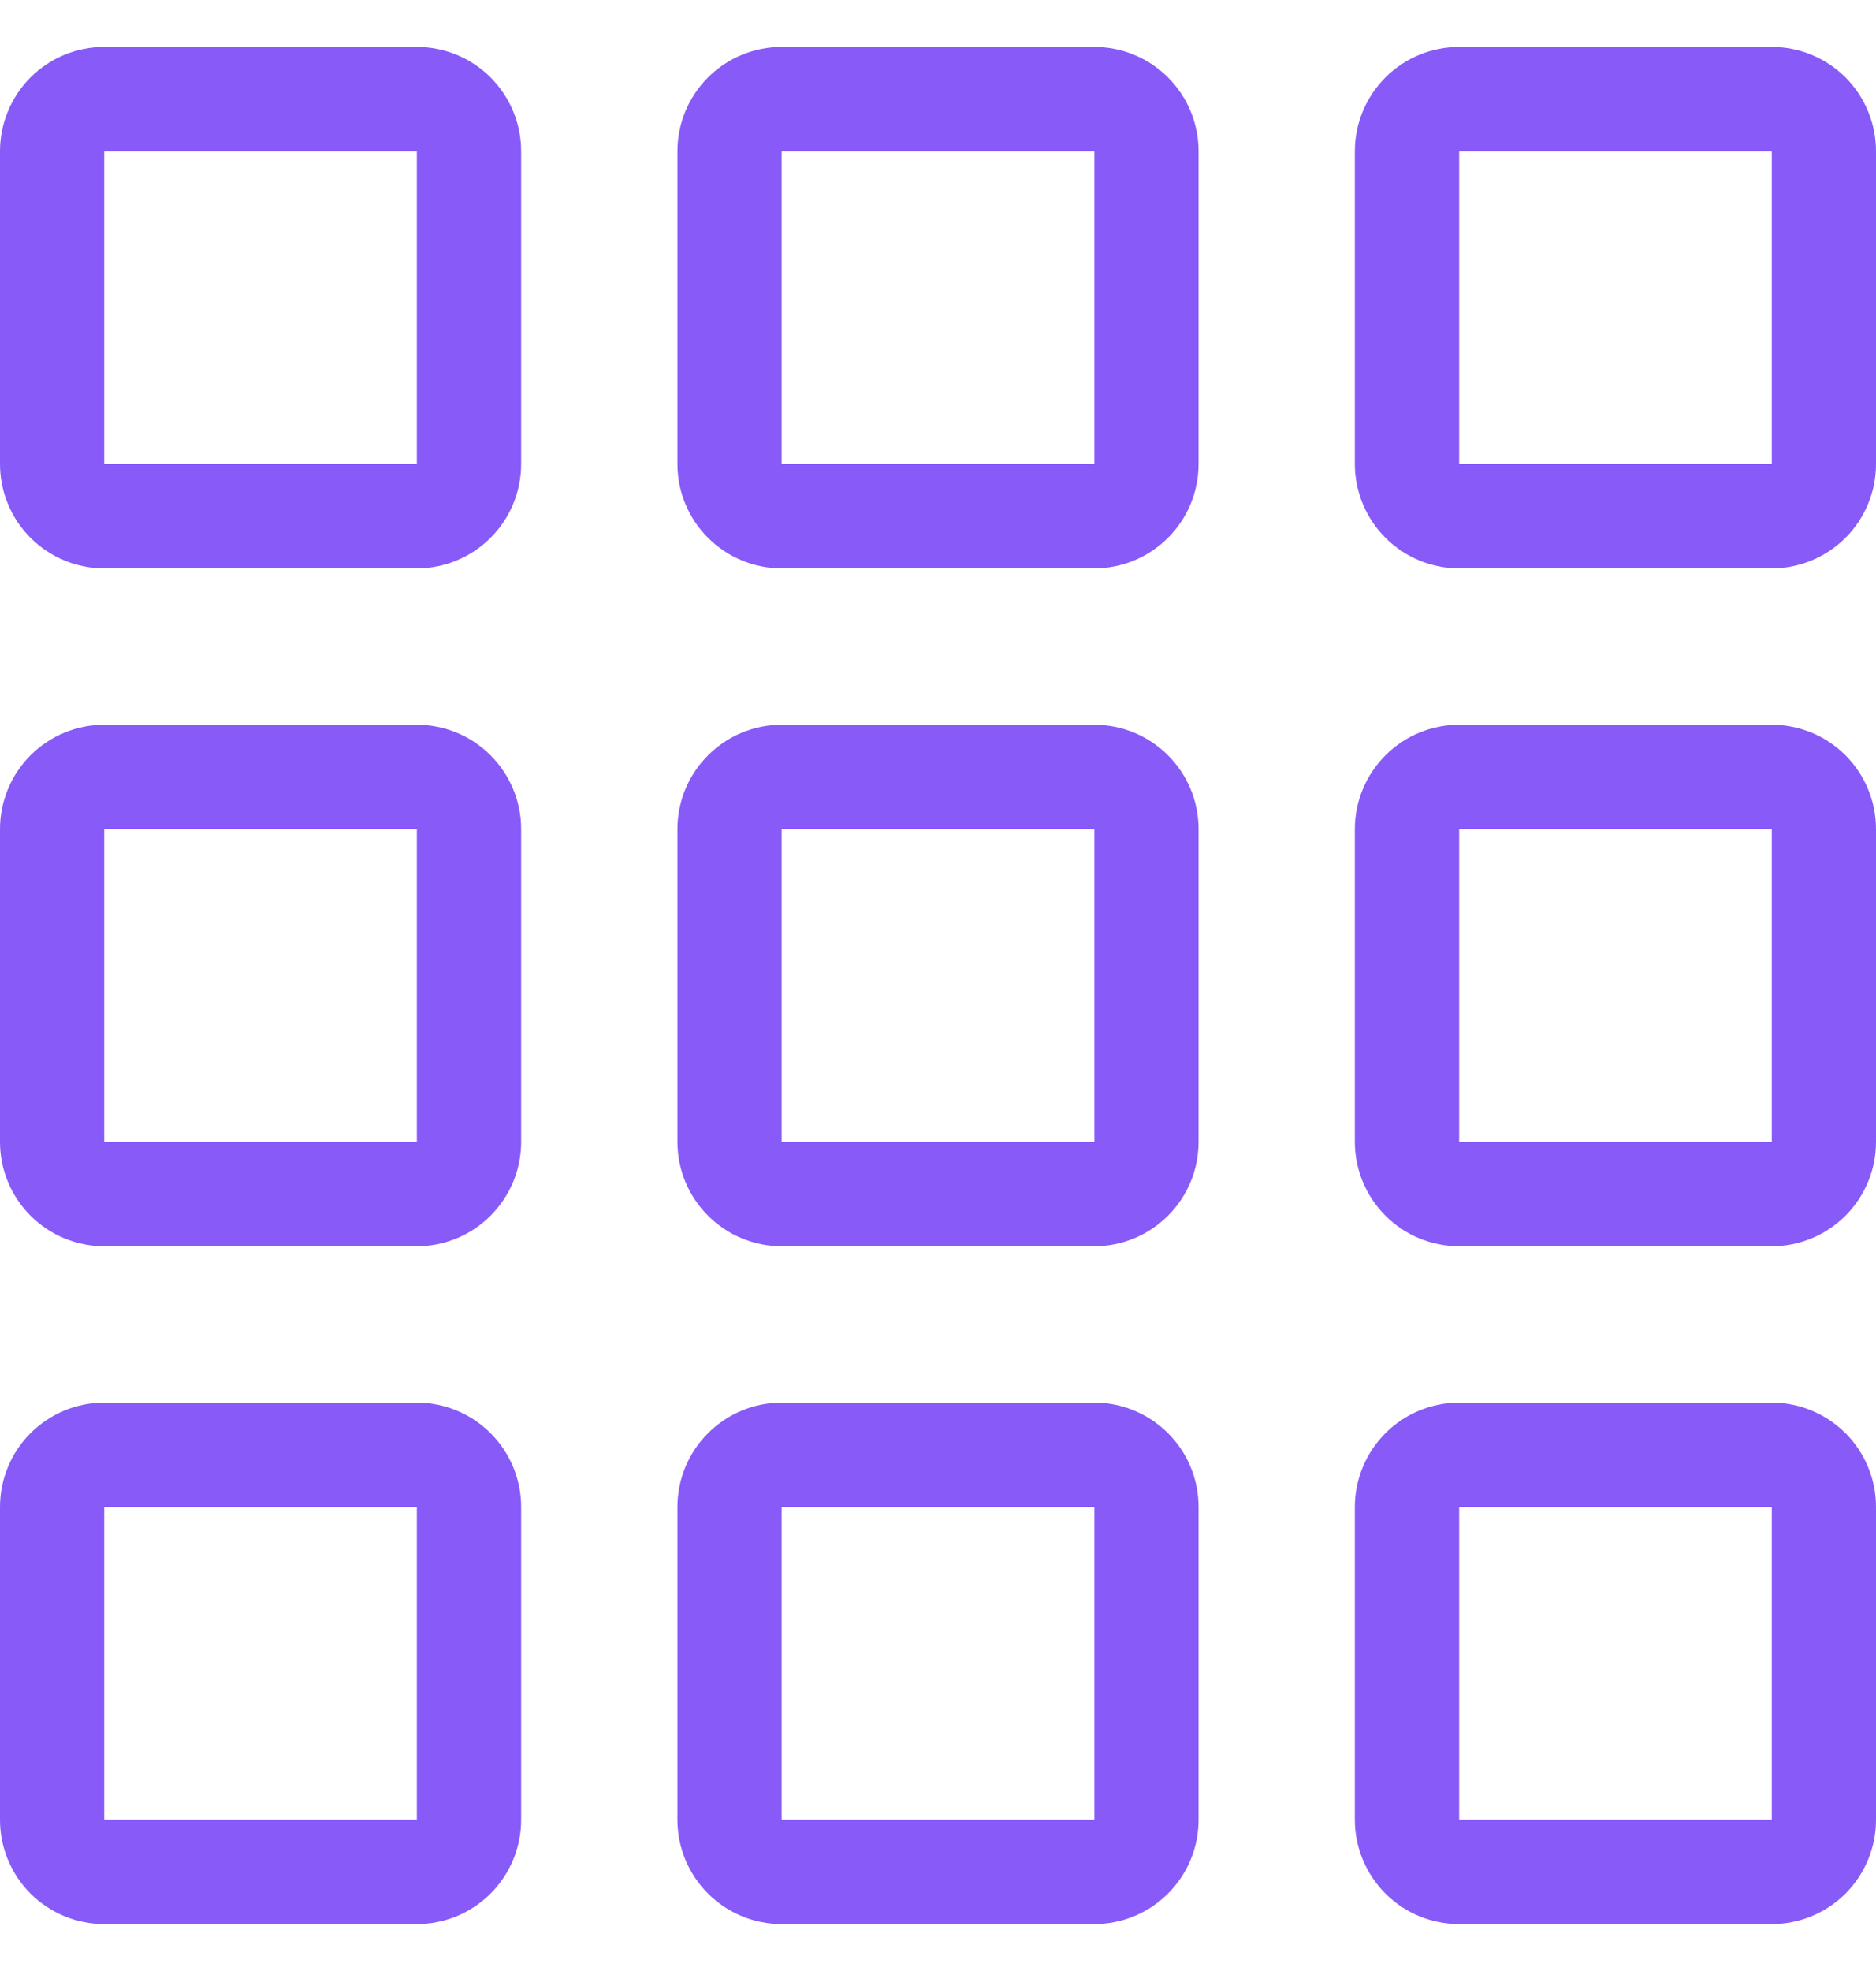<svg width="20" height="21" viewBox="0 0 20 21" fill="none" xmlns="http://www.w3.org/2000/svg">
<path fill-rule="evenodd" clip-rule="evenodd" d="M4.444 1.611H1.111V4.944H4.444V1.611ZM1.111 0.5C0.816 0.5 0.534 0.617 0.325 0.825C0.117 1.034 0 1.316 0 1.611V4.944C0 5.239 0.117 5.522 0.325 5.73C0.534 5.938 0.816 6.056 1.111 6.056H4.444C4.739 6.056 5.022 5.938 5.23 5.73C5.438 5.522 5.556 5.239 5.556 4.944V1.611C5.556 1.316 5.438 1.034 5.23 0.825C5.022 0.617 4.739 0.5 4.444 0.5H1.111ZM4.444 8.833H1.111V12.167H4.444V8.833ZM1.111 7.722C0.816 7.722 0.534 7.839 0.325 8.048C0.117 8.256 0 8.539 0 8.833V12.167C0 12.461 0.117 12.744 0.325 12.952C0.534 13.161 0.816 13.278 1.111 13.278H4.444C4.739 13.278 5.022 13.161 5.23 12.952C5.438 12.744 5.556 12.461 5.556 12.167V8.833C5.556 8.539 5.438 8.256 5.23 8.048C5.022 7.839 4.739 7.722 4.444 7.722H1.111ZM4.444 16.056H1.111V19.389H4.444V16.056ZM1.111 14.944C0.816 14.944 0.534 15.062 0.325 15.27C0.117 15.478 0 15.761 0 16.056V19.389C0 19.684 0.117 19.966 0.325 20.175C0.534 20.383 0.816 20.5 1.111 20.5H4.444C4.739 20.5 5.022 20.383 5.23 20.175C5.438 19.966 5.556 19.684 5.556 19.389V16.056C5.556 15.761 5.438 15.478 5.23 15.27C5.022 15.062 4.739 14.944 4.444 14.944H1.111ZM11.667 1.611H8.333V4.944H11.667V1.611ZM8.333 0.5C8.039 0.5 7.756 0.617 7.548 0.825C7.339 1.034 7.222 1.316 7.222 1.611V4.944C7.222 5.239 7.339 5.522 7.548 5.73C7.756 5.938 8.039 6.056 8.333 6.056H11.667C11.961 6.056 12.244 5.938 12.452 5.73C12.661 5.522 12.778 5.239 12.778 4.944V1.611C12.778 1.316 12.661 1.034 12.452 0.825C12.244 0.617 11.961 0.5 11.667 0.5H8.333ZM11.667 8.833H8.333V12.167H11.667V8.833ZM8.333 7.722C8.039 7.722 7.756 7.839 7.548 8.048C7.339 8.256 7.222 8.539 7.222 8.833V12.167C7.222 12.461 7.339 12.744 7.548 12.952C7.756 13.161 8.039 13.278 8.333 13.278H11.667C11.961 13.278 12.244 13.161 12.452 12.952C12.661 12.744 12.778 12.461 12.778 12.167V8.833C12.778 8.539 12.661 8.256 12.452 8.048C12.244 7.839 11.961 7.722 11.667 7.722H8.333ZM11.667 16.056H8.333V19.389H11.667V16.056ZM8.333 14.944C8.039 14.944 7.756 15.062 7.548 15.27C7.339 15.478 7.222 15.761 7.222 16.056V19.389C7.222 19.684 7.339 19.966 7.548 20.175C7.756 20.383 8.039 20.5 8.333 20.5H11.667C11.961 20.5 12.244 20.383 12.452 20.175C12.661 19.966 12.778 19.684 12.778 19.389V16.056C12.778 15.761 12.661 15.478 12.452 15.27C12.244 15.062 11.961 14.944 11.667 14.944H8.333ZM18.889 1.611H15.556V4.944H18.889V1.611ZM15.556 0.5C15.261 0.5 14.978 0.617 14.77 0.825C14.562 1.034 14.444 1.316 14.444 1.611V4.944C14.444 5.239 14.562 5.522 14.77 5.73C14.978 5.938 15.261 6.056 15.556 6.056H18.889C19.184 6.056 19.466 5.938 19.675 5.73C19.883 5.522 20 5.239 20 4.944V1.611C20 1.316 19.883 1.034 19.675 0.825C19.466 0.617 19.184 0.5 18.889 0.5H15.556ZM18.889 8.833H15.556V12.167H18.889V8.833ZM15.556 7.722C15.261 7.722 14.978 7.839 14.77 8.048C14.562 8.256 14.444 8.539 14.444 8.833V12.167C14.444 12.461 14.562 12.744 14.77 12.952C14.978 13.161 15.261 13.278 15.556 13.278H18.889C19.184 13.278 19.466 13.161 19.675 12.952C19.883 12.744 20 12.461 20 12.167V8.833C20 8.539 19.883 8.256 19.675 8.048C19.466 7.839 19.184 7.722 18.889 7.722H15.556ZM18.889 16.056H15.556V19.389H18.889V16.056ZM15.556 14.944C15.261 14.944 14.978 15.062 14.77 15.27C14.562 15.478 14.444 15.761 14.444 16.056V19.389C14.444 19.684 14.562 19.966 14.77 20.175C14.978 20.383 15.261 20.5 15.556 20.5H18.889C19.184 20.5 19.466 20.383 19.675 20.175C19.883 19.966 20 19.684 20 19.389V16.056C20 15.761 19.883 15.478 19.675 15.27C19.466 15.062 19.184 14.944 18.889 14.944H15.556Z" fill="#885AF8"/>
</svg>
